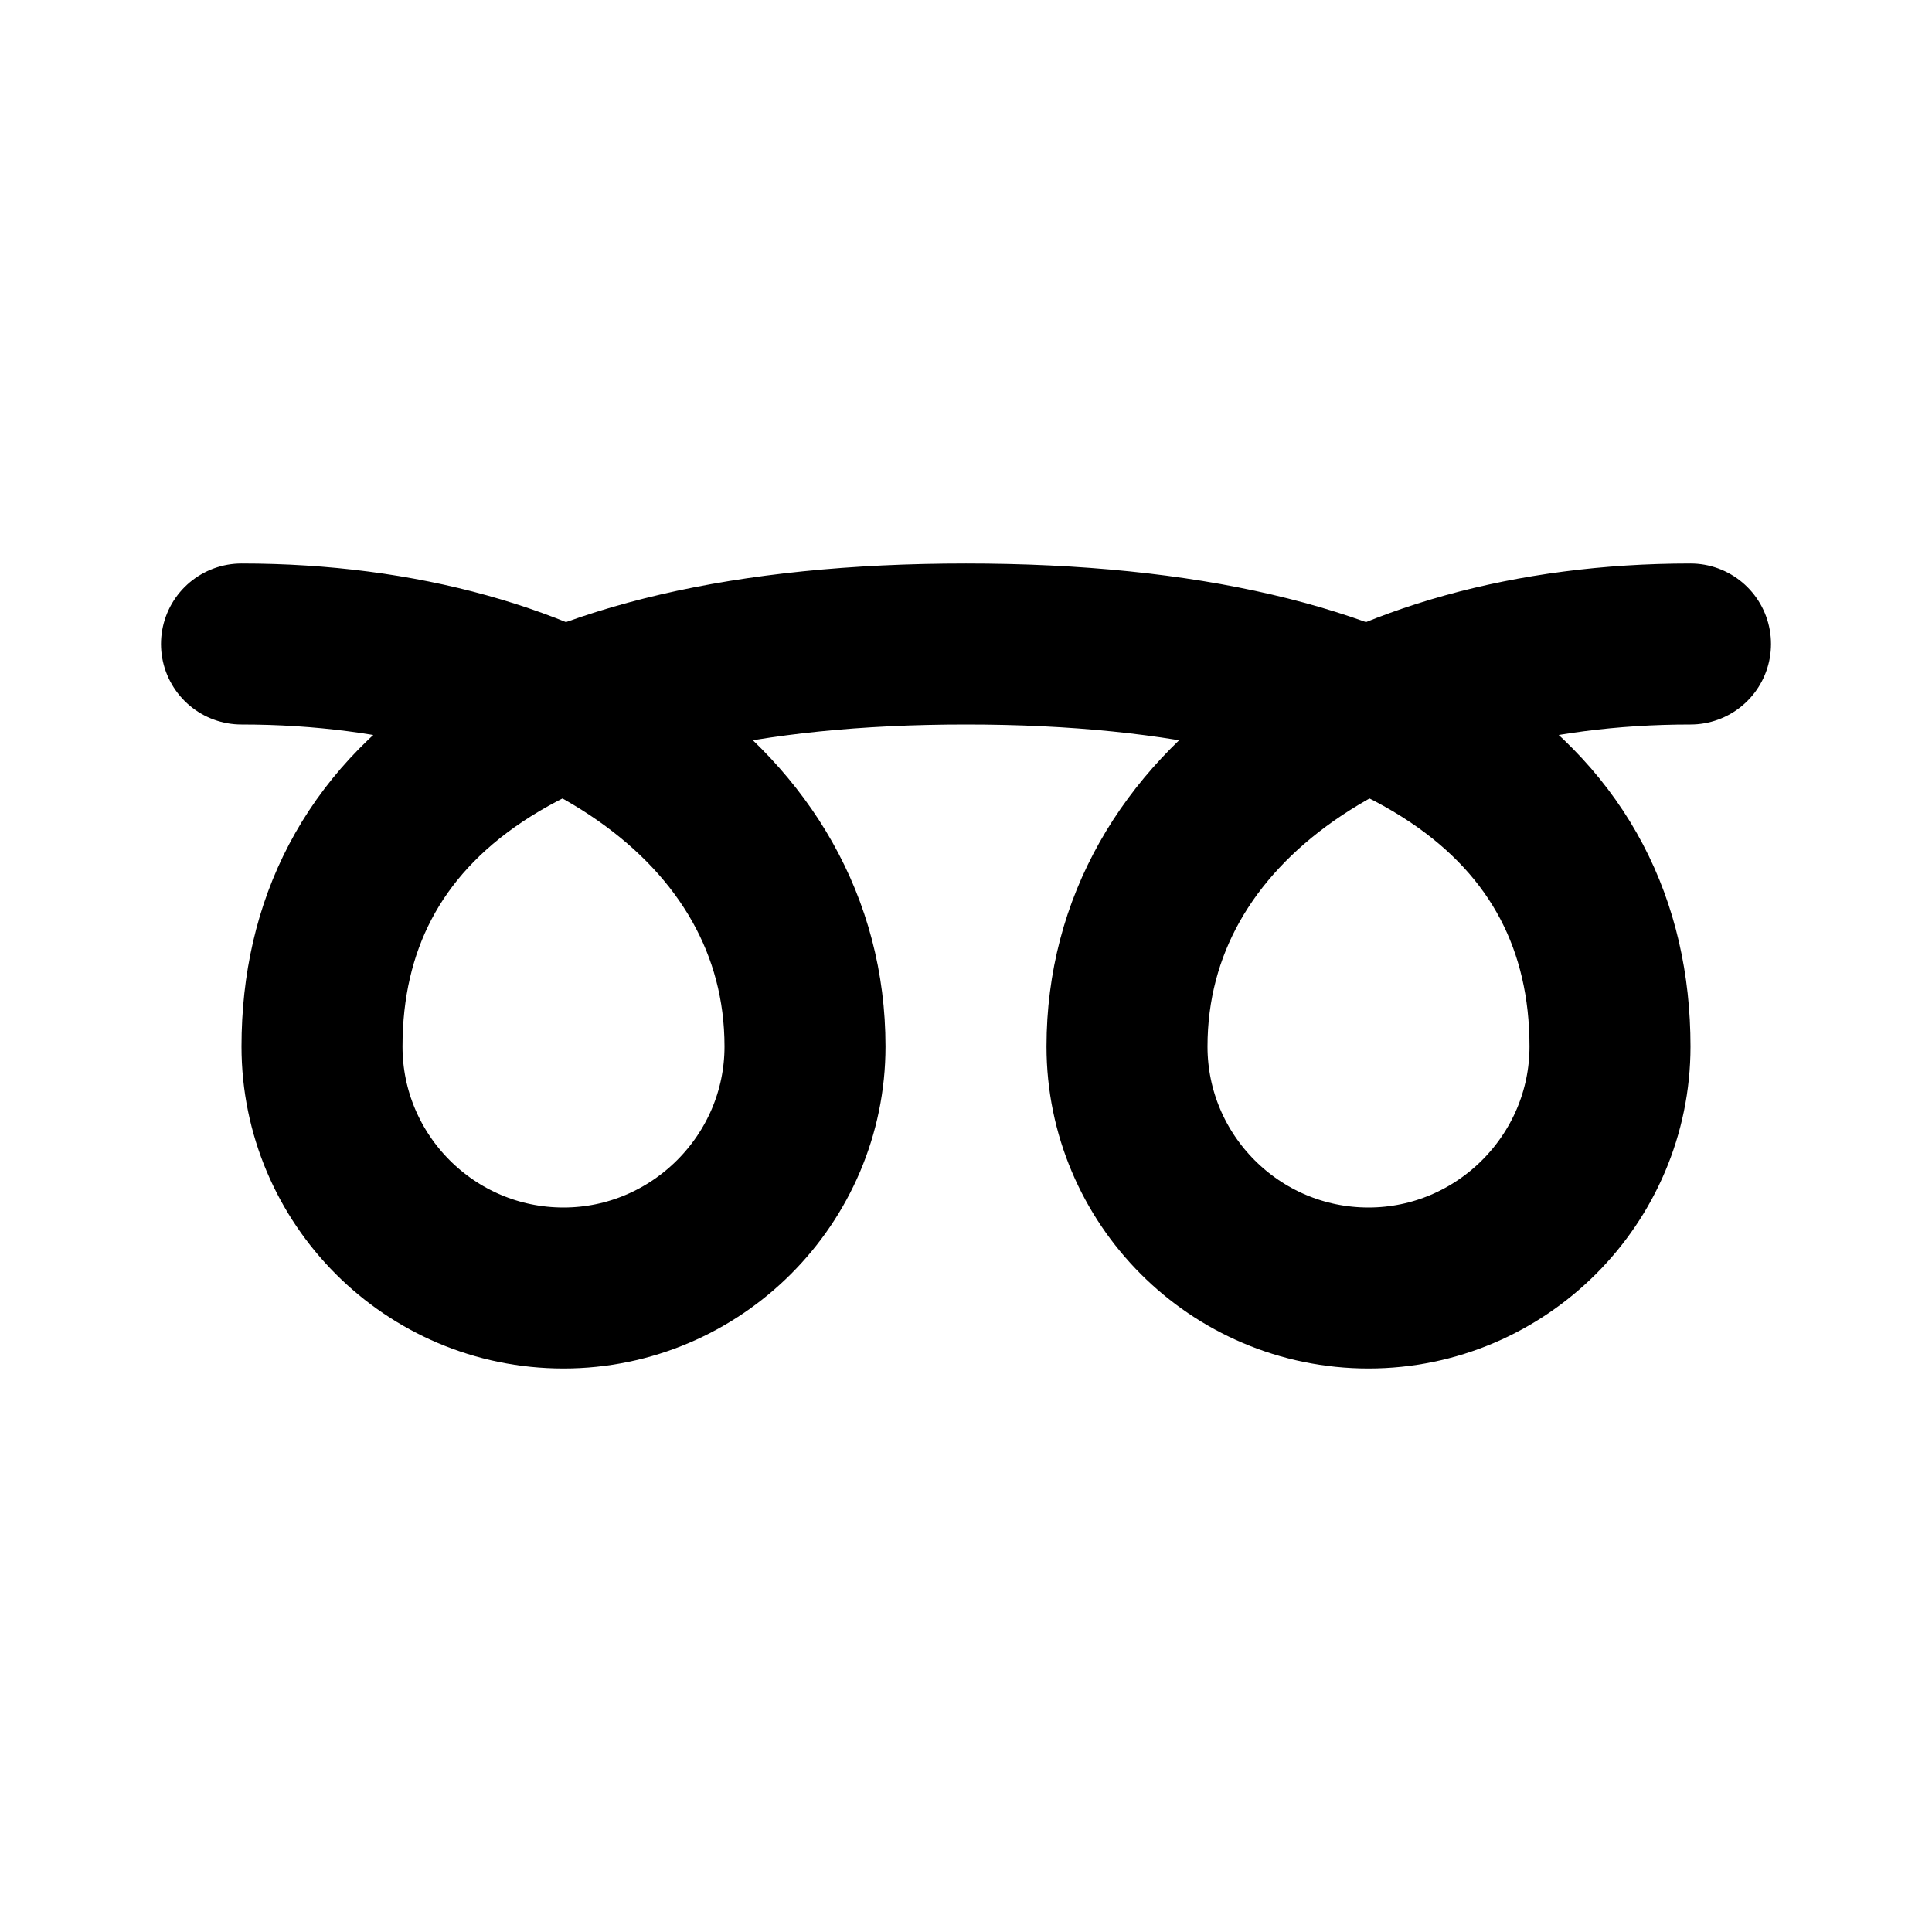 <svg viewBox="0 0 24 24" xmlns="http://www.w3.org/2000/svg"><g fill="none"><path d="M0 0h24v24H0Z"/><path fill="none" stroke="#000" stroke-linecap="round" stroke-linejoin="round" stroke-width="2" d="M21 8c-4 0-7 2-7 5v0c0 1.65 1.34 3 3 3 1.65 0 3-1.35 3-3 0-3-2.5-5-8-5s-8 2-8 5v0c0 1.65 1.34 3 3 3 1.65 0 3-1.35 3-3 0-3-3-5-7-5"/></g></svg>